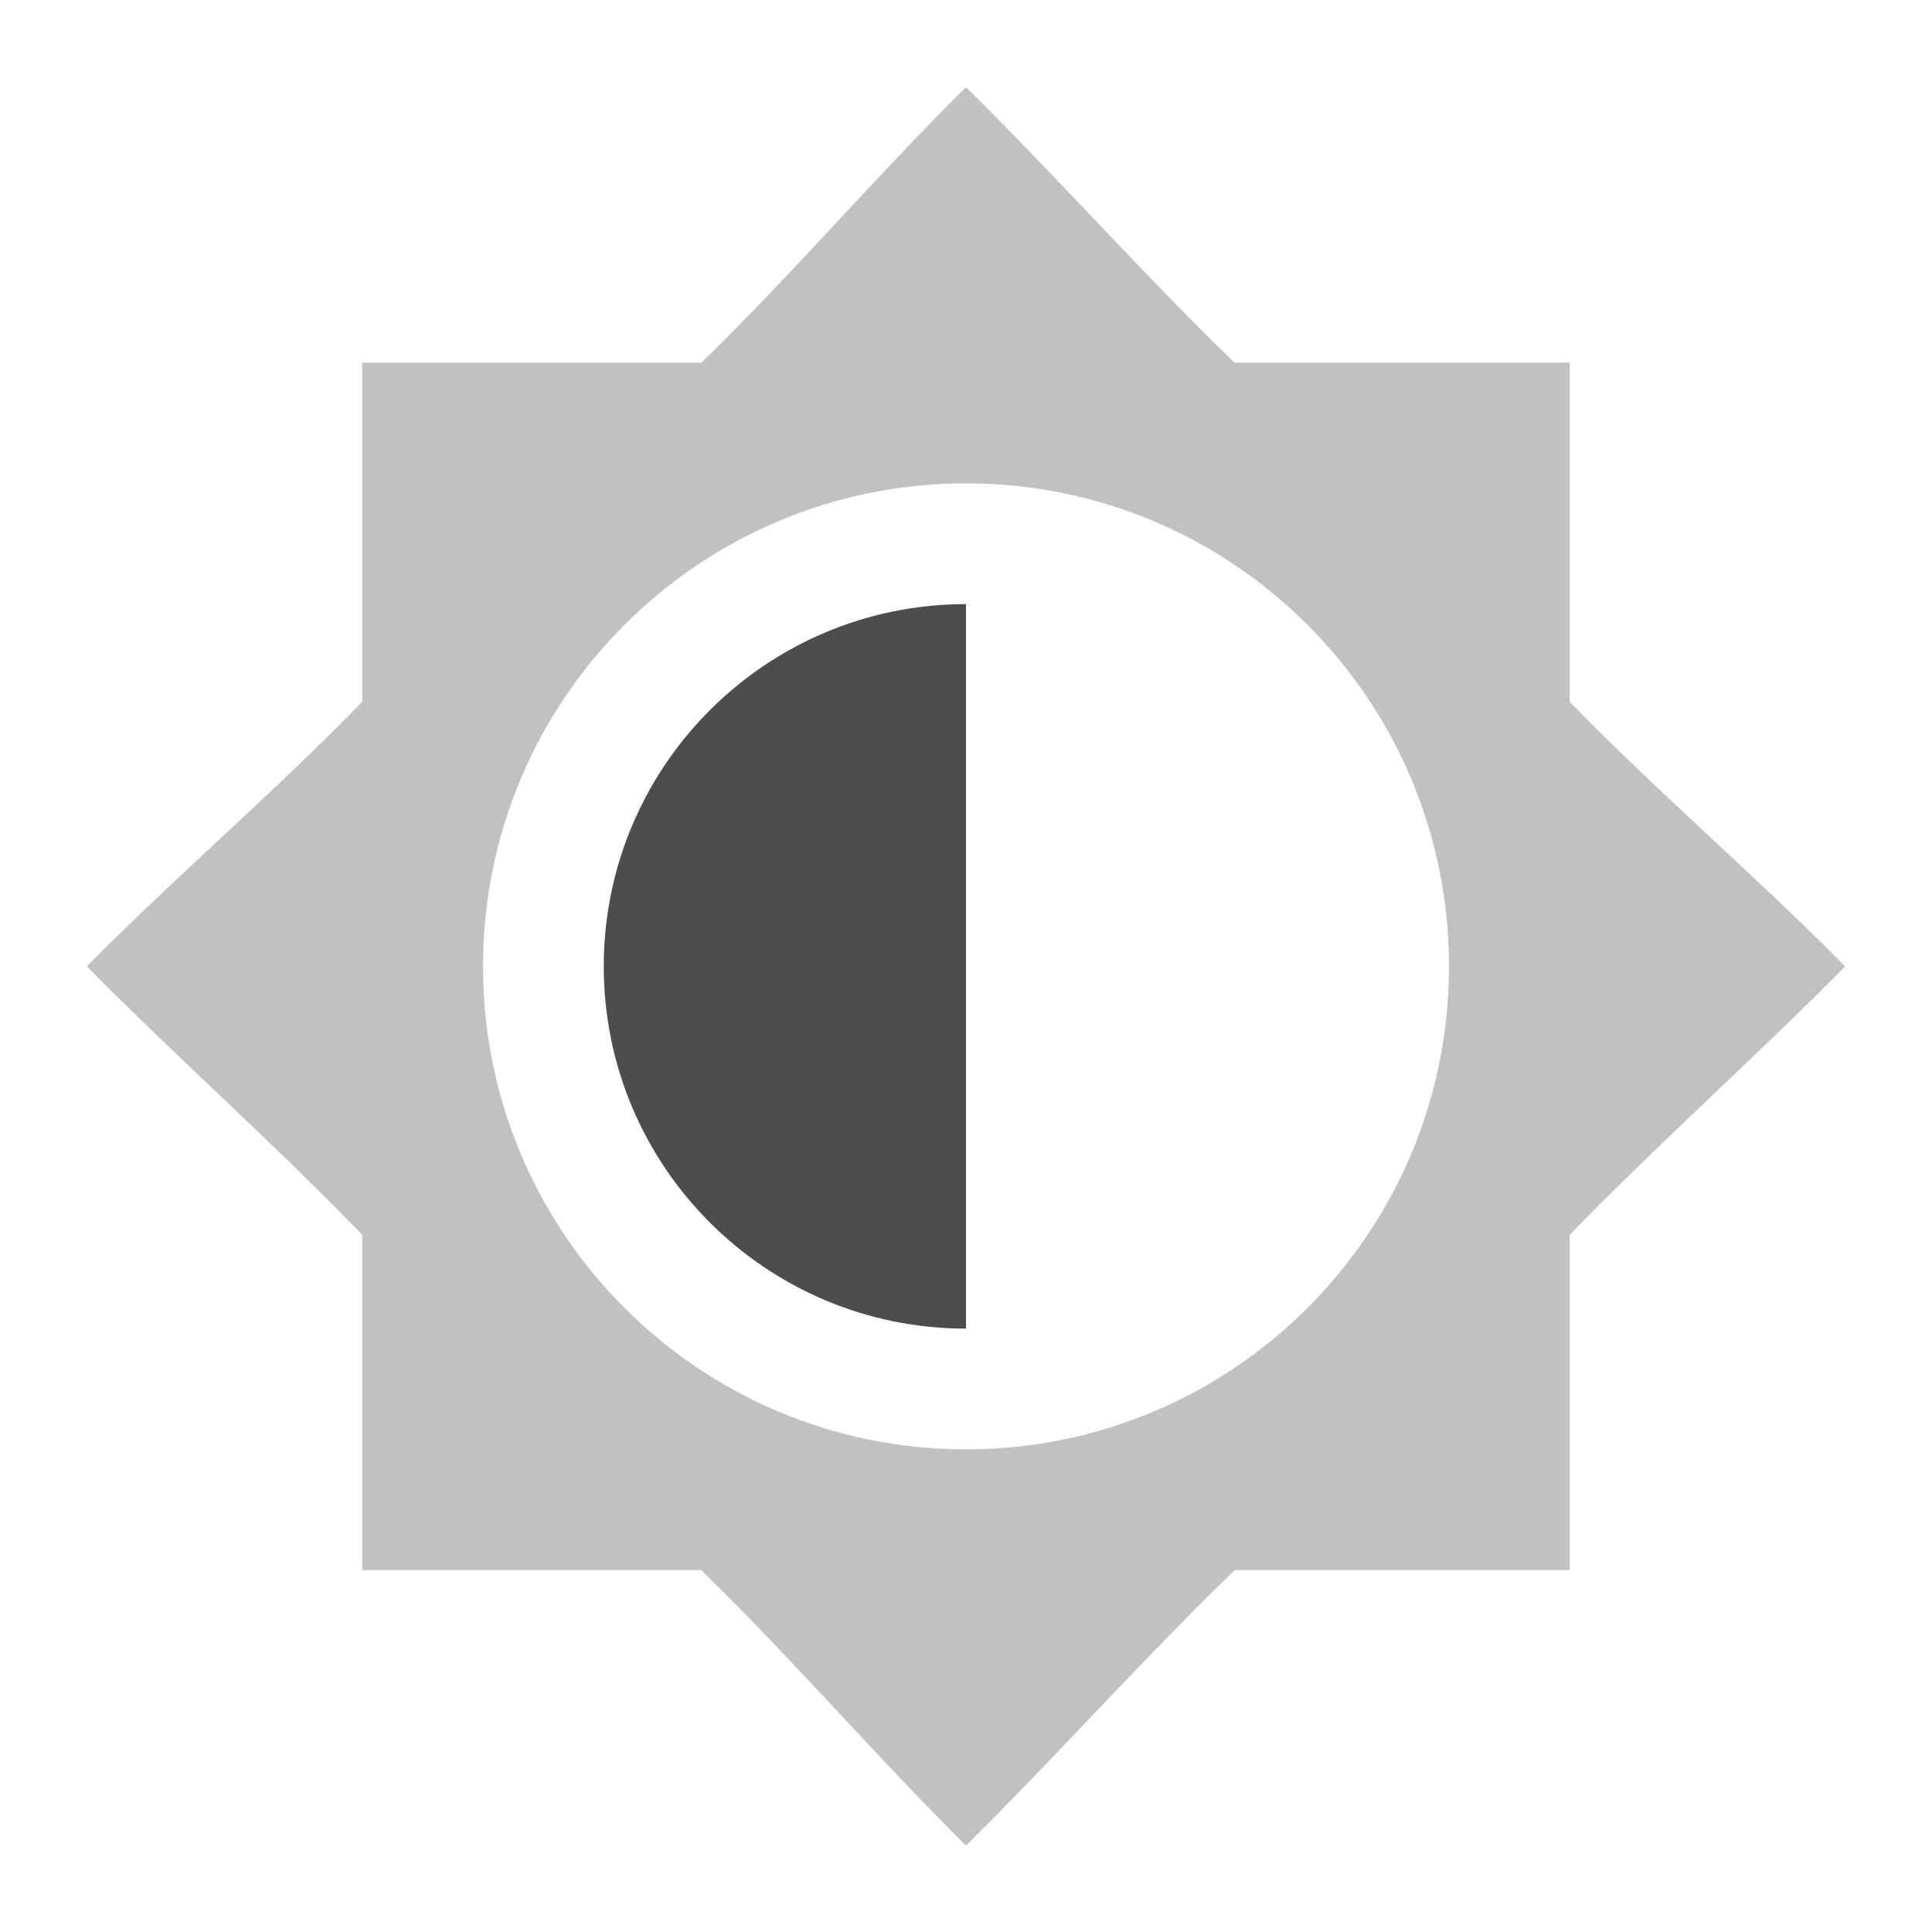 <svg xmlns="http://www.w3.org/2000/svg" xmlns:osb="http://www.openswatchbook.org/uri/2009/osb" xmlns:svg="http://www.w3.org/2000/svg" id="svg7384" width="16" height="16" enable-background="new" version="1.1"><title id="title8473">Paper Symbolic Icon Theme</title><defs id="defs7386"><linearGradient id="linearGradient6882" osb:paint="solid"><stop id="stop6884" offset="0" stop-color="#555" stop-opacity="1"/></linearGradient><linearGradient id="linearGradient5606" osb:paint="solid"><stop id="stop5608" offset="0" stop-color="#000" stop-opacity="1"/></linearGradient><filter id="filter7554" color-interpolation-filters="sRGB"><feBlend id="feBlend7556" in2="BackgroundImage" mode="darken"/></filter></defs><g id="layer9" display="inline" transform="translate(-405,495.003)"><path id="path7802" fill="#4d4d4d" fill-opacity="1" stroke="none" d="m 413,-494.281 c -0.738,0.728 -1.445,1.557 -2.191,2.281 l -2.809,0 0,2.809 c -0.725,0.747 -1.553,1.453 -2.281,2.191 0.728,0.738 1.557,1.473 2.281,2.223 l 0,2.777 2.807,0 c 0.747,0.725 1.455,1.552 2.193,2.281 0.739,-0.729 1.475,-1.556 2.225,-2.281 l 2.775,0 0,-2.777 c 0.725,-0.749 1.553,-1.484 2.281,-2.223 -0.728,-0.738 -1.557,-1.445 -2.281,-2.191 l 0,-2.809 -2.777,0 c -0.749,-0.725 -1.484,-1.553 -2.223,-2.281 z m 0,3.281 c 2.209,0 4,1.791 4,4 0,2.209 -1.791,4 -4,4 -2.209,0 -4,-1.791 -4,-4 0,-2.209 1.791,-4 4,-4 z" opacity=".35"/><path id="path7806" fill="#4d4d4d" fill-opacity="1" stroke="none" d="m 413,-490 c -1.657,0 -3,1.343 -3,3 0,1.657 1.343,3 3,3 z"/></g></svg>